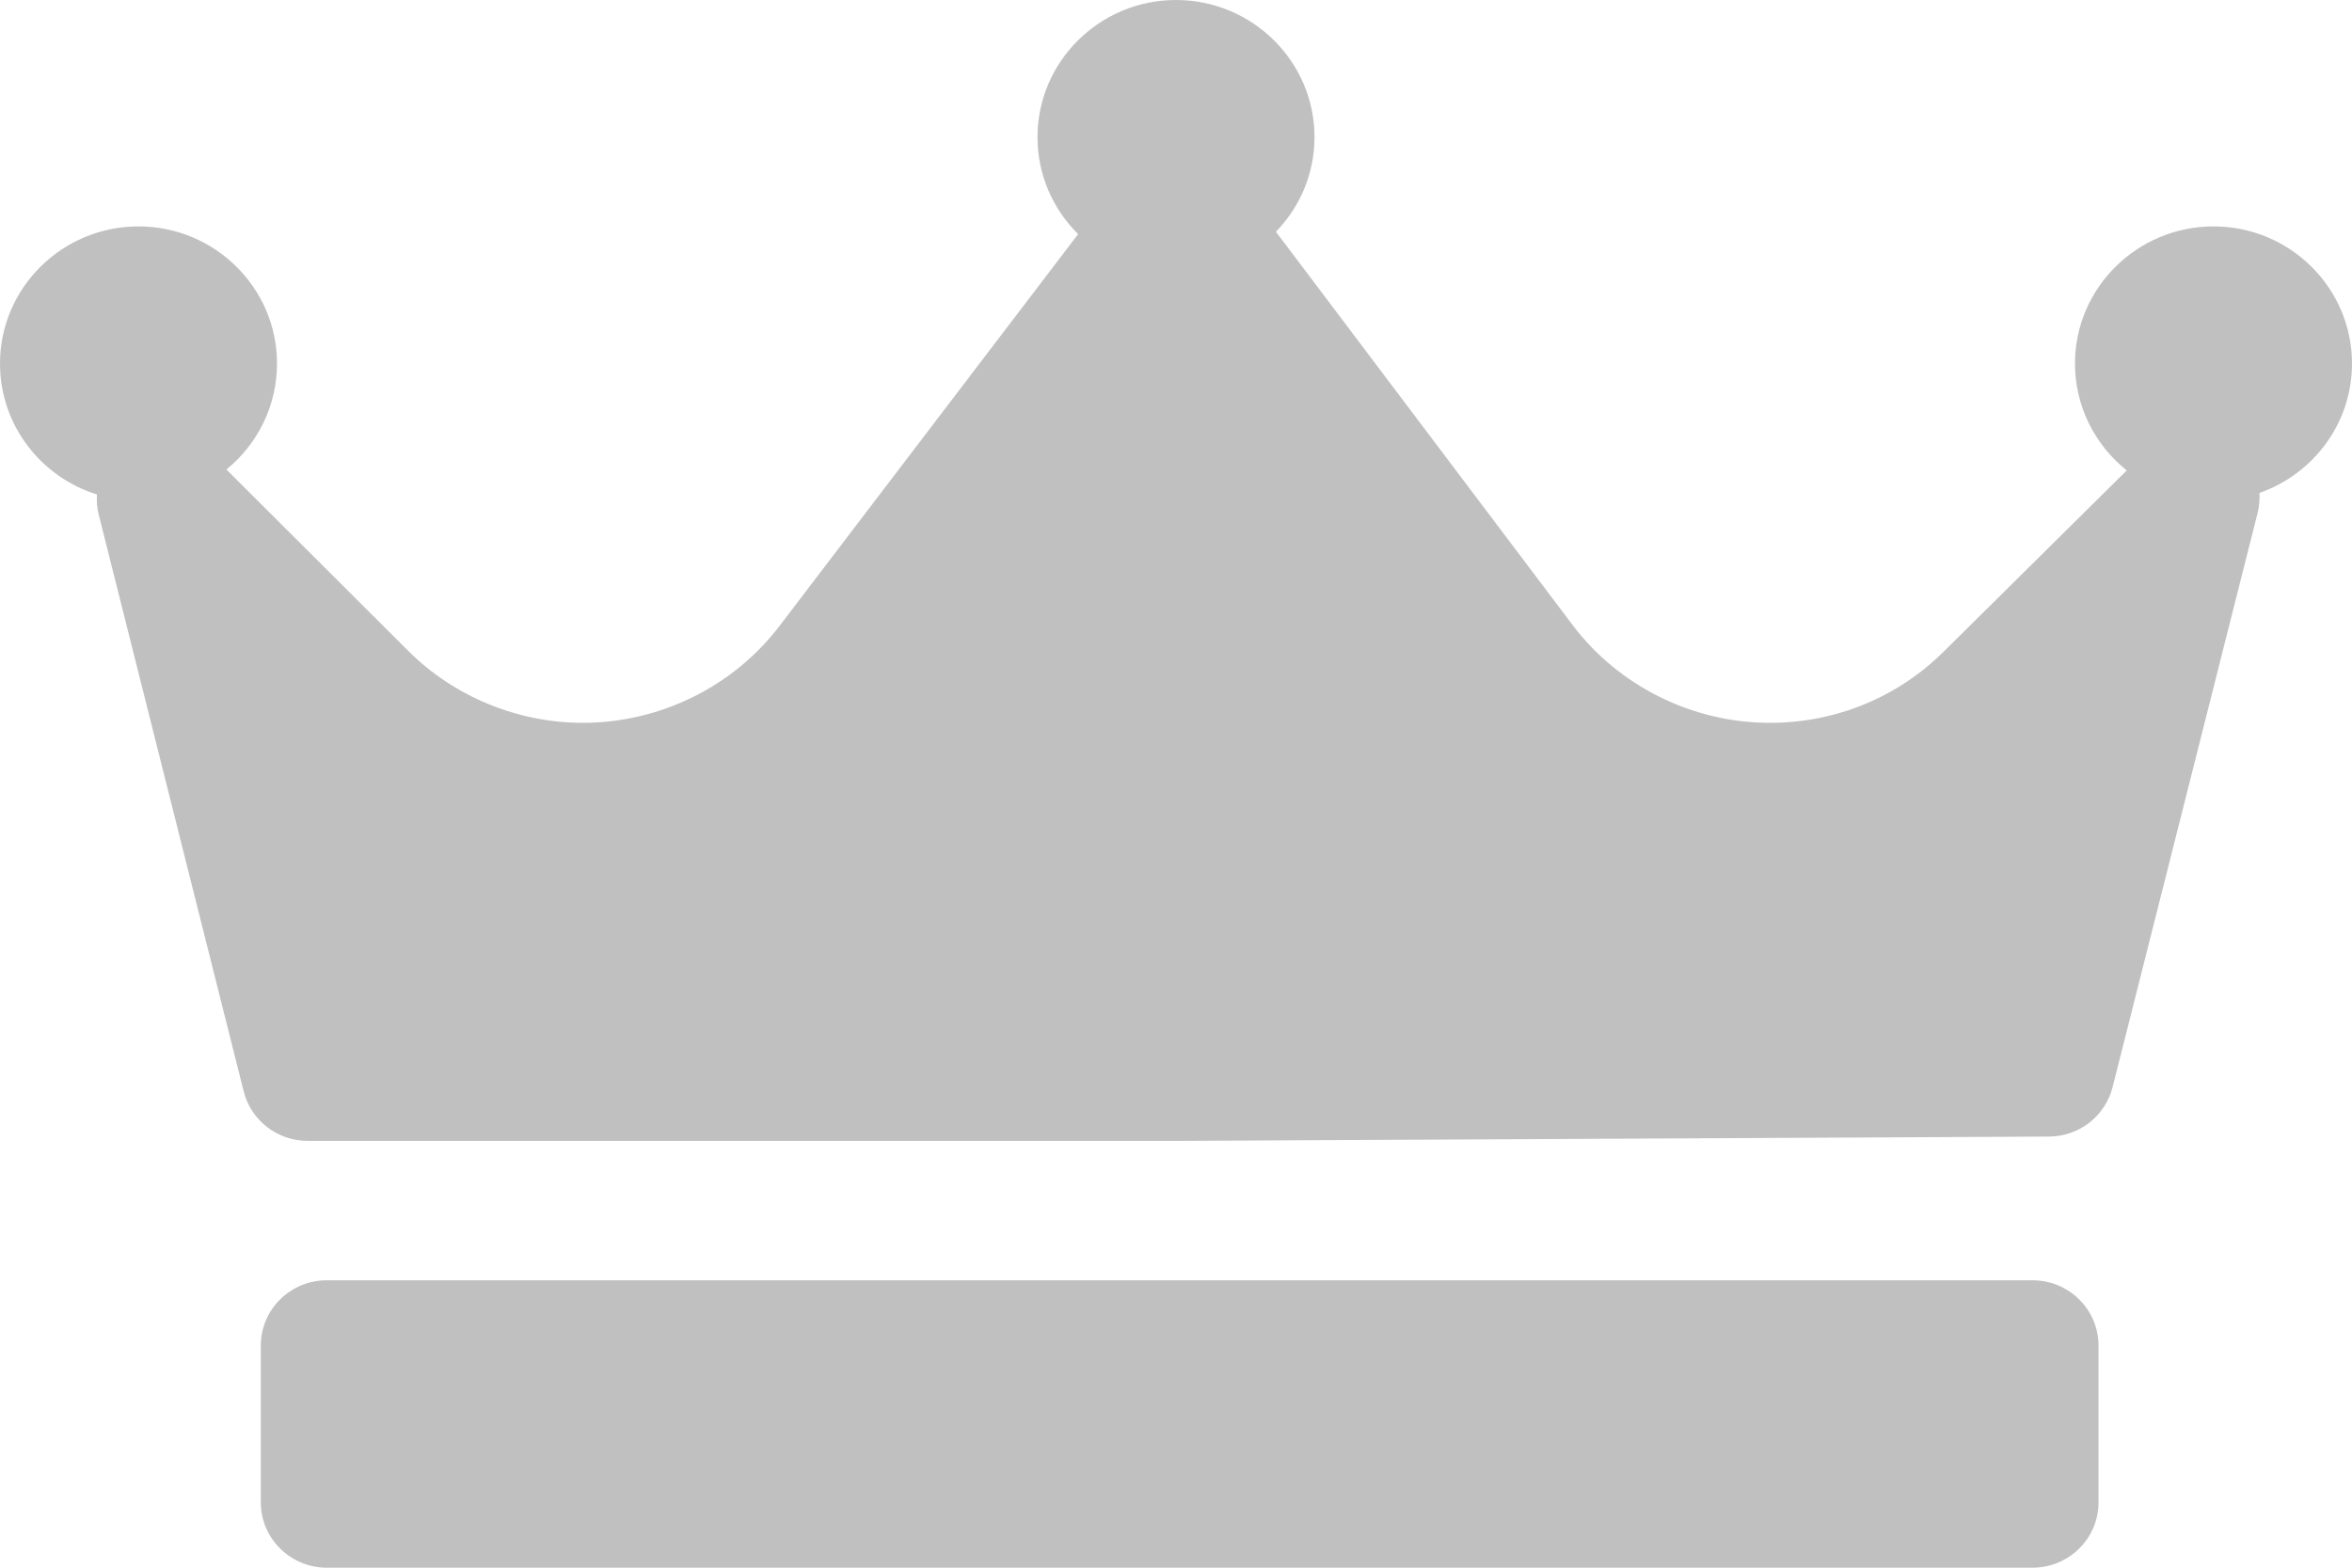 <svg width="18" height="12" viewBox="0 0 18 12" fill="none" xmlns="http://www.w3.org/2000/svg">
<path d="M17.292 3.773C17.294 3.822 17.291 3.872 17.279 3.921L16.168 8.321C16.112 8.543 15.912 8.699 15.681 8.7L9.019 8.733C9.019 8.733 9.018 8.733 9.017 8.733H2.355C2.123 8.733 1.921 8.577 1.865 8.354L0.755 3.937C0.742 3.887 0.739 3.835 0.742 3.785C0.312 3.651 0 3.253 0 2.783C0 2.204 0.475 1.733 1.06 1.733C1.644 1.733 2.12 2.204 2.12 2.783C2.12 3.109 1.969 3.401 1.733 3.594L3.123 4.981C3.474 5.332 3.962 5.533 4.46 5.533C5.05 5.533 5.612 5.256 5.966 4.791L8.251 1.792C8.059 1.602 7.94 1.339 7.94 1.05C7.94 0.471 8.416 0 9 0C9.584 0 10.06 0.471 10.06 1.05C10.06 1.331 9.947 1.586 9.765 1.774C9.766 1.775 9.767 1.776 9.767 1.777L12.035 4.784C12.389 5.253 12.954 5.533 13.545 5.533C14.048 5.533 14.522 5.339 14.877 4.986L16.276 3.601C16.035 3.408 15.88 3.113 15.88 2.783C15.88 2.204 16.356 1.733 16.94 1.733C17.525 1.733 18 2.204 18 2.783C18 3.24 17.704 3.629 17.292 3.773ZM16.06 10.3C16.06 10.024 15.834 9.8 15.555 9.8H2.501C2.222 9.8 1.996 10.024 1.996 10.3V11.5C1.996 11.776 2.222 12 2.501 12H15.555C15.834 12 16.06 11.776 16.06 11.5V10.3Z" fill="#C0C0C0"/>
</svg>
